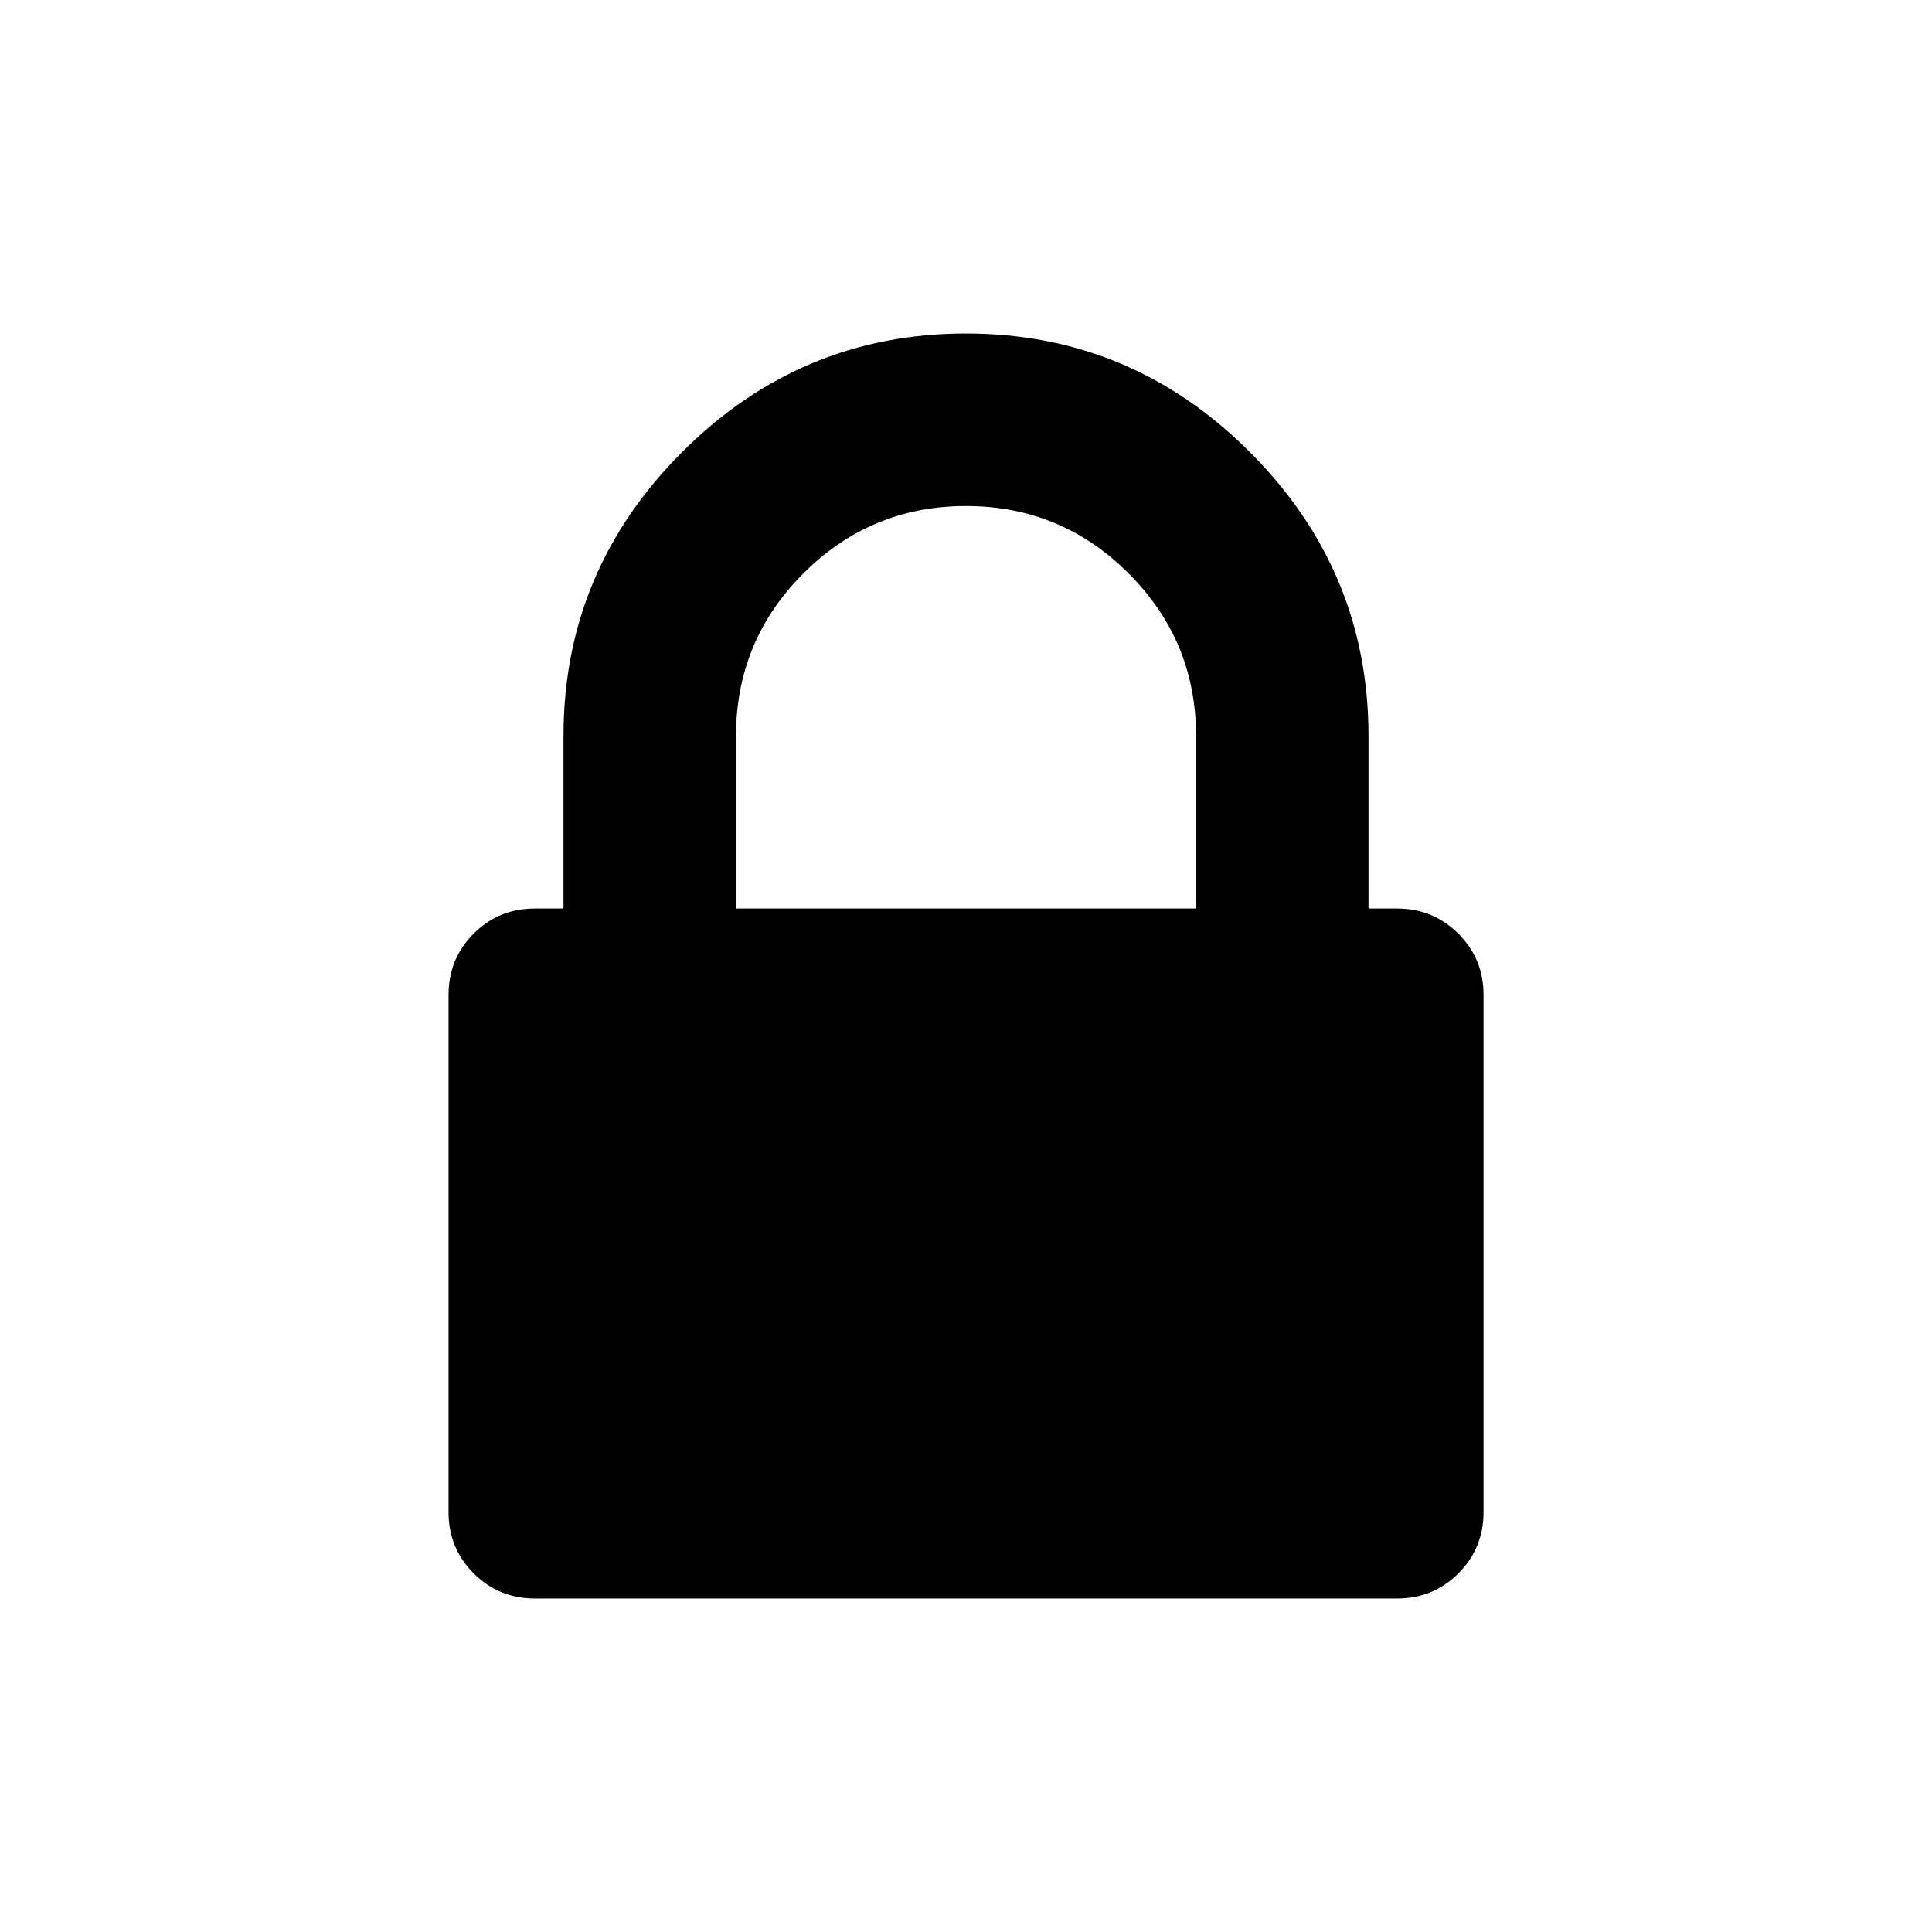 <?xml version="1.0" encoding="utf-8"?>
<!-- Generator: Adobe Illustrator 21.0.2, SVG Export Plug-In . SVG Version: 6.00 Build 0)  -->
<svg version="1.1" id="Слой_1" xmlns="http://www.w3.org/2000/svg" xmlns:xlink="http://www.w3.org/1999/xlink" x="0px" y="0px"
	 width="24px" height="24px" viewBox="0 0 24 24" style="enable-background:new 0 0 24 24;" xml:space="preserve">
<g>
	<path d="M18.429,12.357v6.429c0,0.297-0.104,0.551-0.312,0.759
		c-0.209,0.208-0.462,0.312-0.759,0.312H6.643c-0.297,0-0.551-0.104-0.759-0.312
		c-0.208-0.208-0.312-0.461-0.312-0.759v-6.429c0-0.297,0.104-0.551,0.312-0.759
		c0.208-0.208,0.461-0.312,0.759-0.312H7V9.143c0-1.369,0.491-2.544,1.473-3.527
		C9.455,4.634,10.631,4.143,12,4.143s2.545,0.491,3.526,1.473
		C16.509,6.598,17,7.774,17,9.143v2.143h0.357c0.297,0,0.55,0.104,0.759,0.312
		C18.324,11.806,18.429,12.06,18.429,12.357z M9.143,11.286h5.715V9.143
		c0-0.789-0.279-1.462-0.838-2.02C13.462,6.565,12.788,6.286,12,6.286
		c-0.789,0-1.462,0.279-2.02,0.837C9.422,7.681,9.143,8.354,9.143,9.143V11.286z"/>
</g>
</svg>
